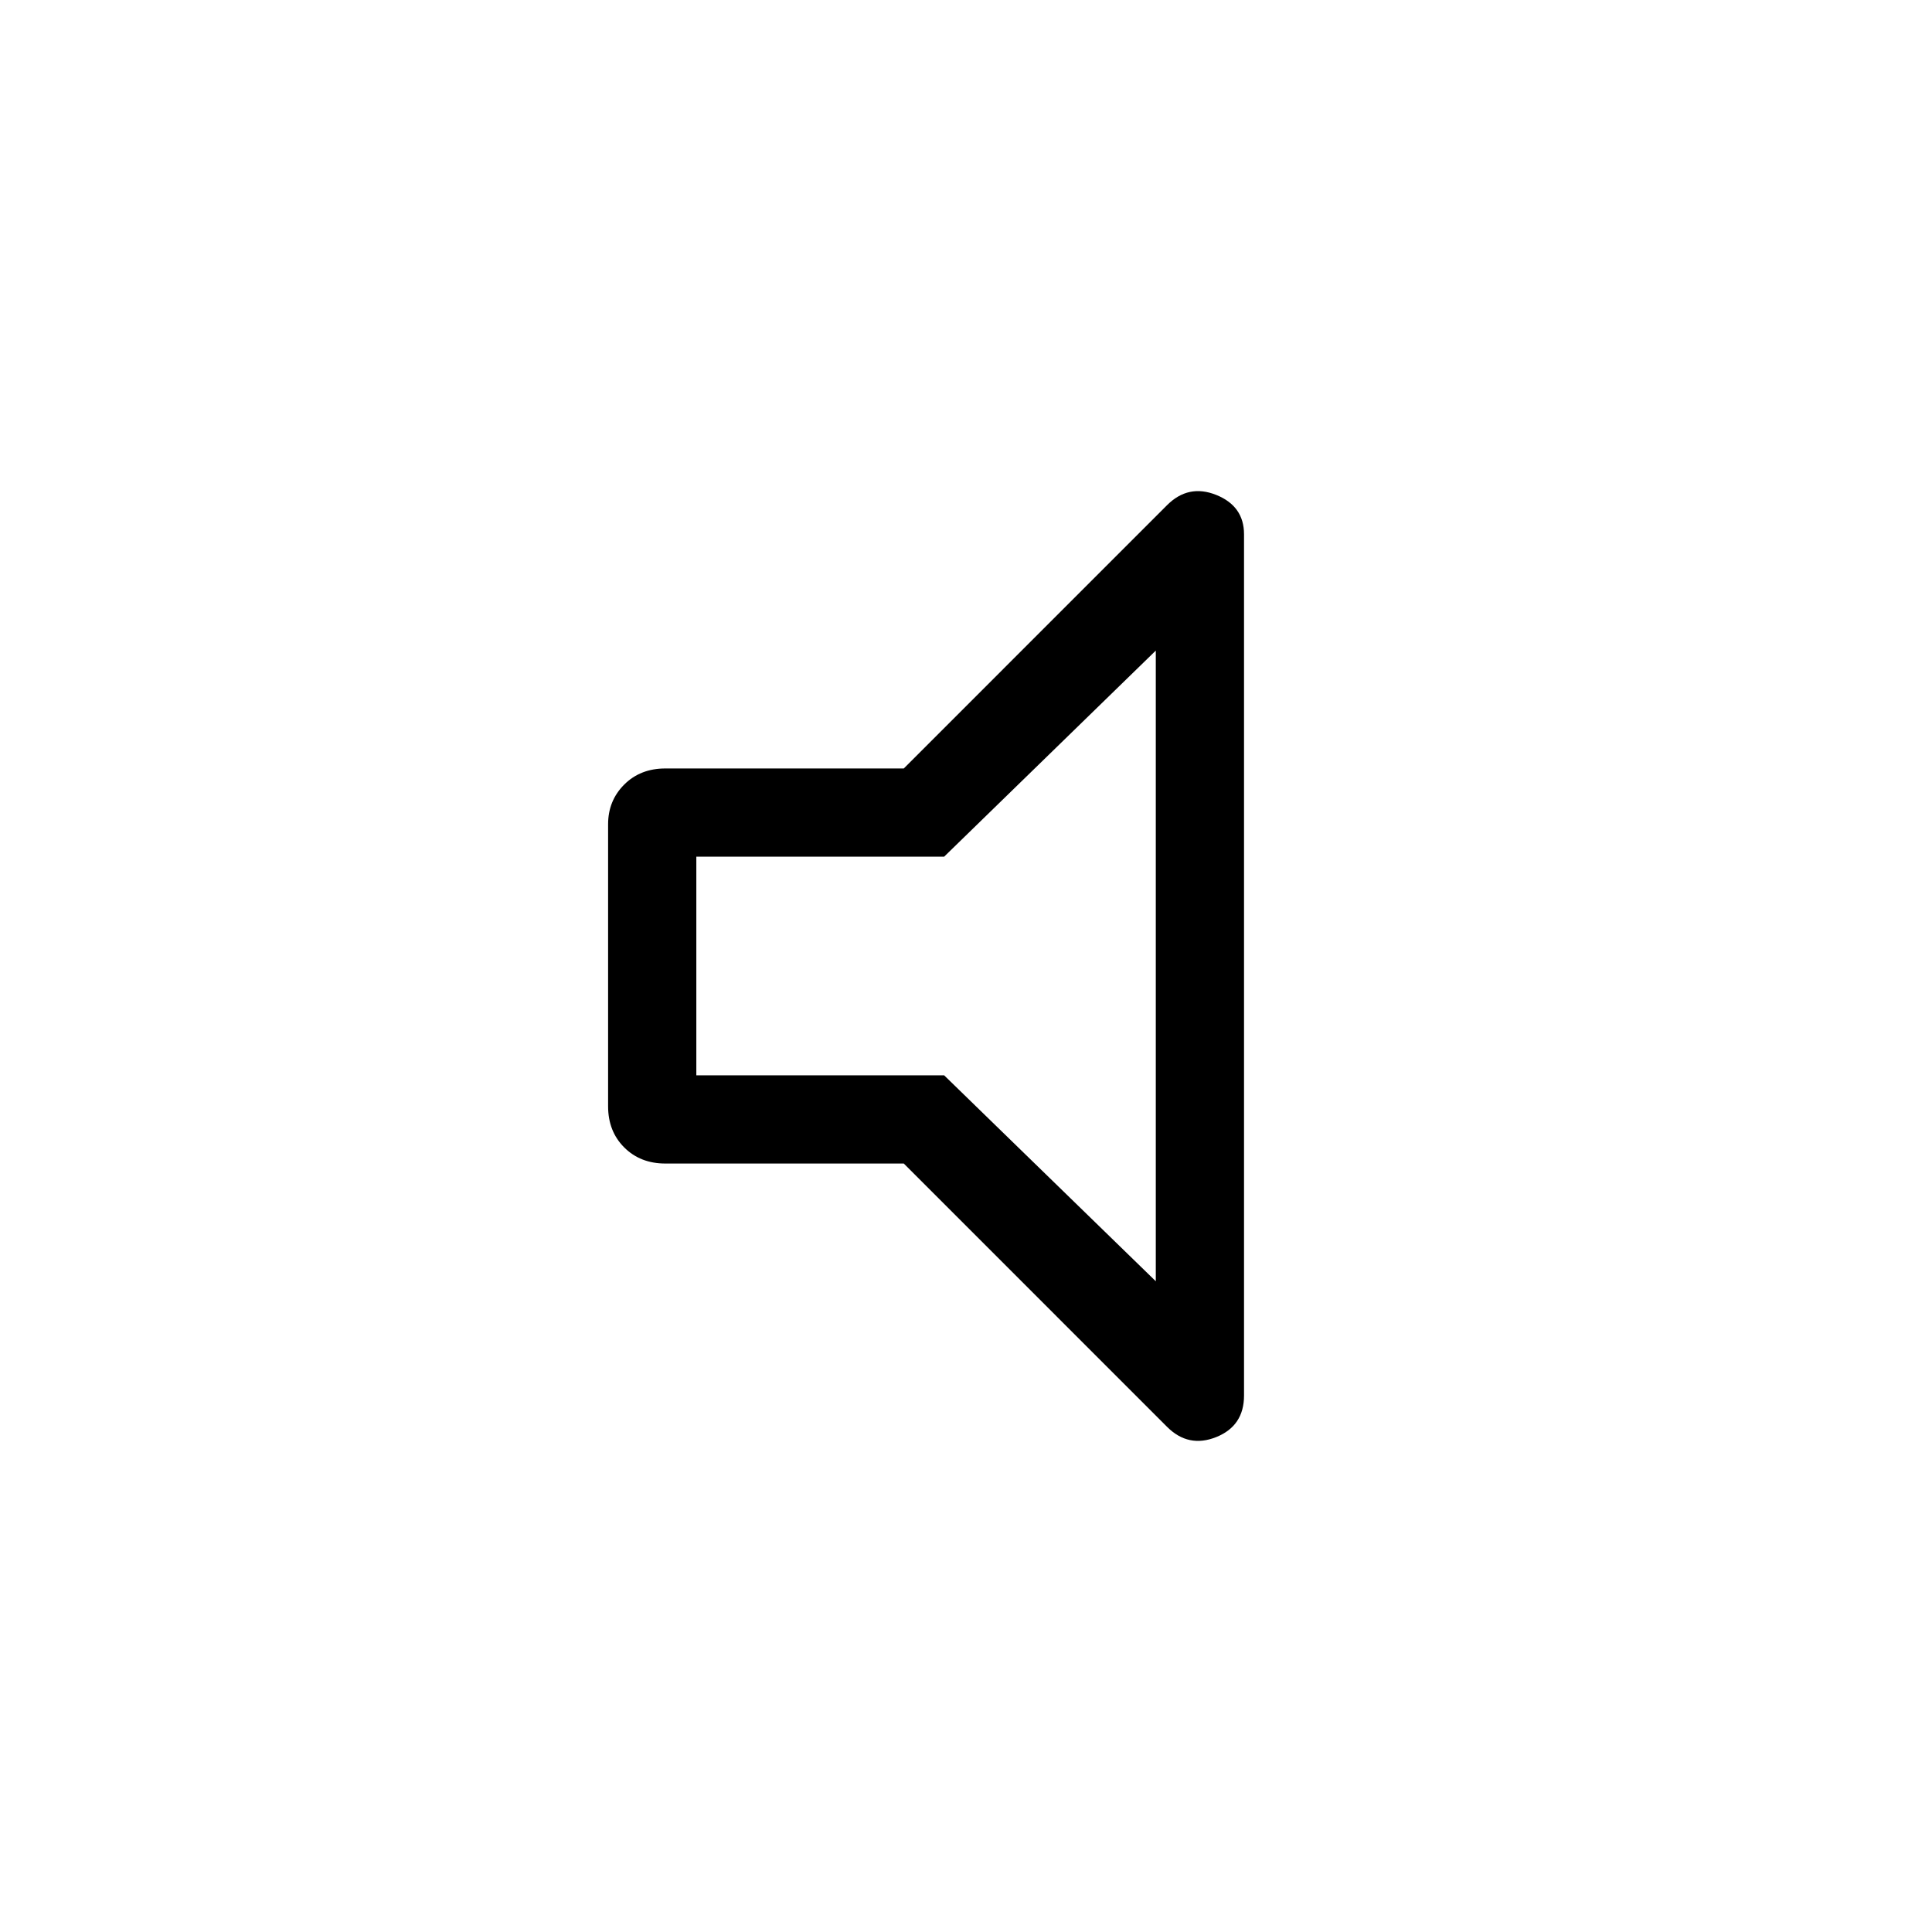 <svg xmlns="http://www.w3.org/2000/svg" height="48" viewBox="0 -960 960 960" width="48"><path d="M449.08-381.85h-118.5q-12.41 0-20.42-8.01-8-8.01-8-20.41v-140.15q0-11.71 8-19.72 8.01-8.01 20.42-8.01h118.5L579.92-709q10.62-10.61 24.43-5.07 13.8 5.55 13.8 19.57v427.92q0 15.1-13.8 20.65-13.81 5.54-24.43-5.07L449.08-381.85ZM346-425.69h123.12l105.19 102.34v-313.38L469.12-534.31H346v108.62ZM459.88-480Z"/></svg>